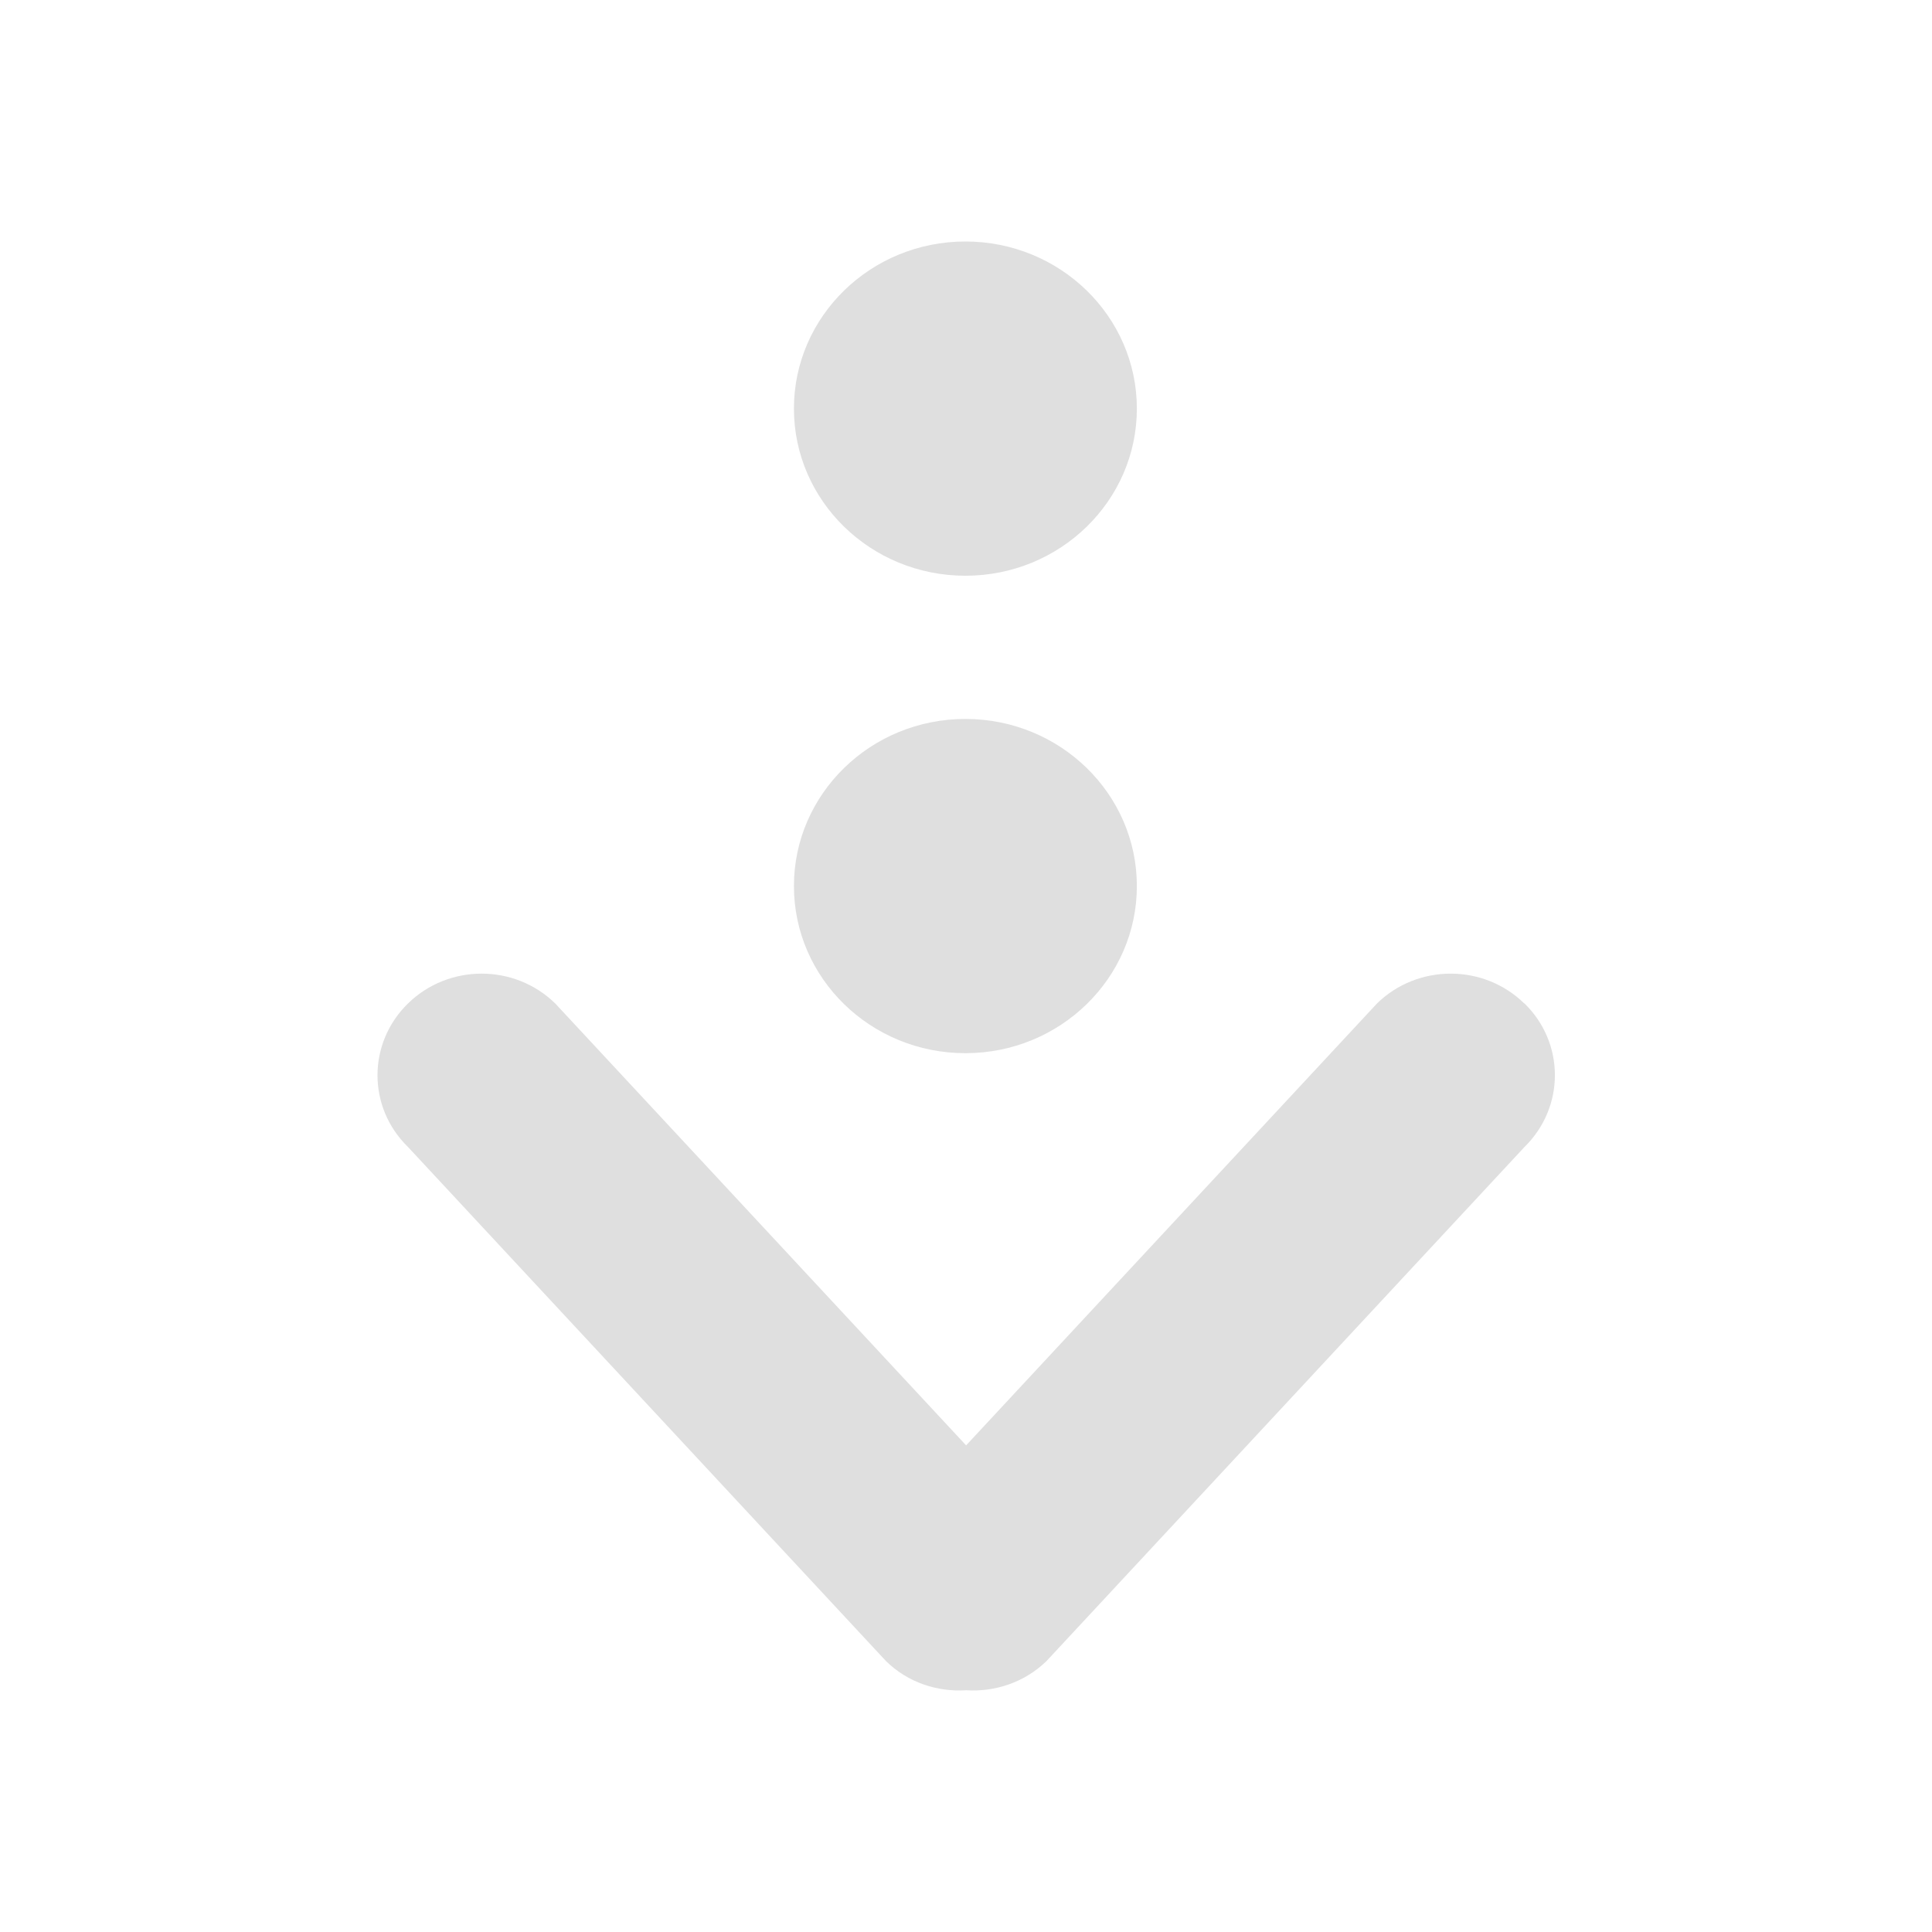 <svg viewBox="0 0 16 16" xmlns="http://www.w3.org/2000/svg"><path d="m12.623 8.31c-.336-.329-.882-.329-1.219 0l-3.403 3.66-3.403-3.66c-.337-.329-.882-.329-1.219 0-.337.329-.337.861 0 1.189l3.959 4.258c.182.178.425.256.664.241.238.015.481-.064.664-.241l3.959-4.258c.336-.329.336-.861 0-1.189zm-4.628-3.542c.784 0 1.42-.62 1.42-1.384 0-.764-.636-1.384-1.42-1.384-.784 0-1.42.62-1.42 1.384 0 .764.636 1.384 1.42 1.384zm0 3.954c.784 0 1.42-.62 1.42-1.384 0-.764-.636-1.384-1.42-1.384-.784 0-1.42.62-1.42 1.384 0 .764.636 1.384 1.42 1.384z" fill="#dfdfdf"/></svg>